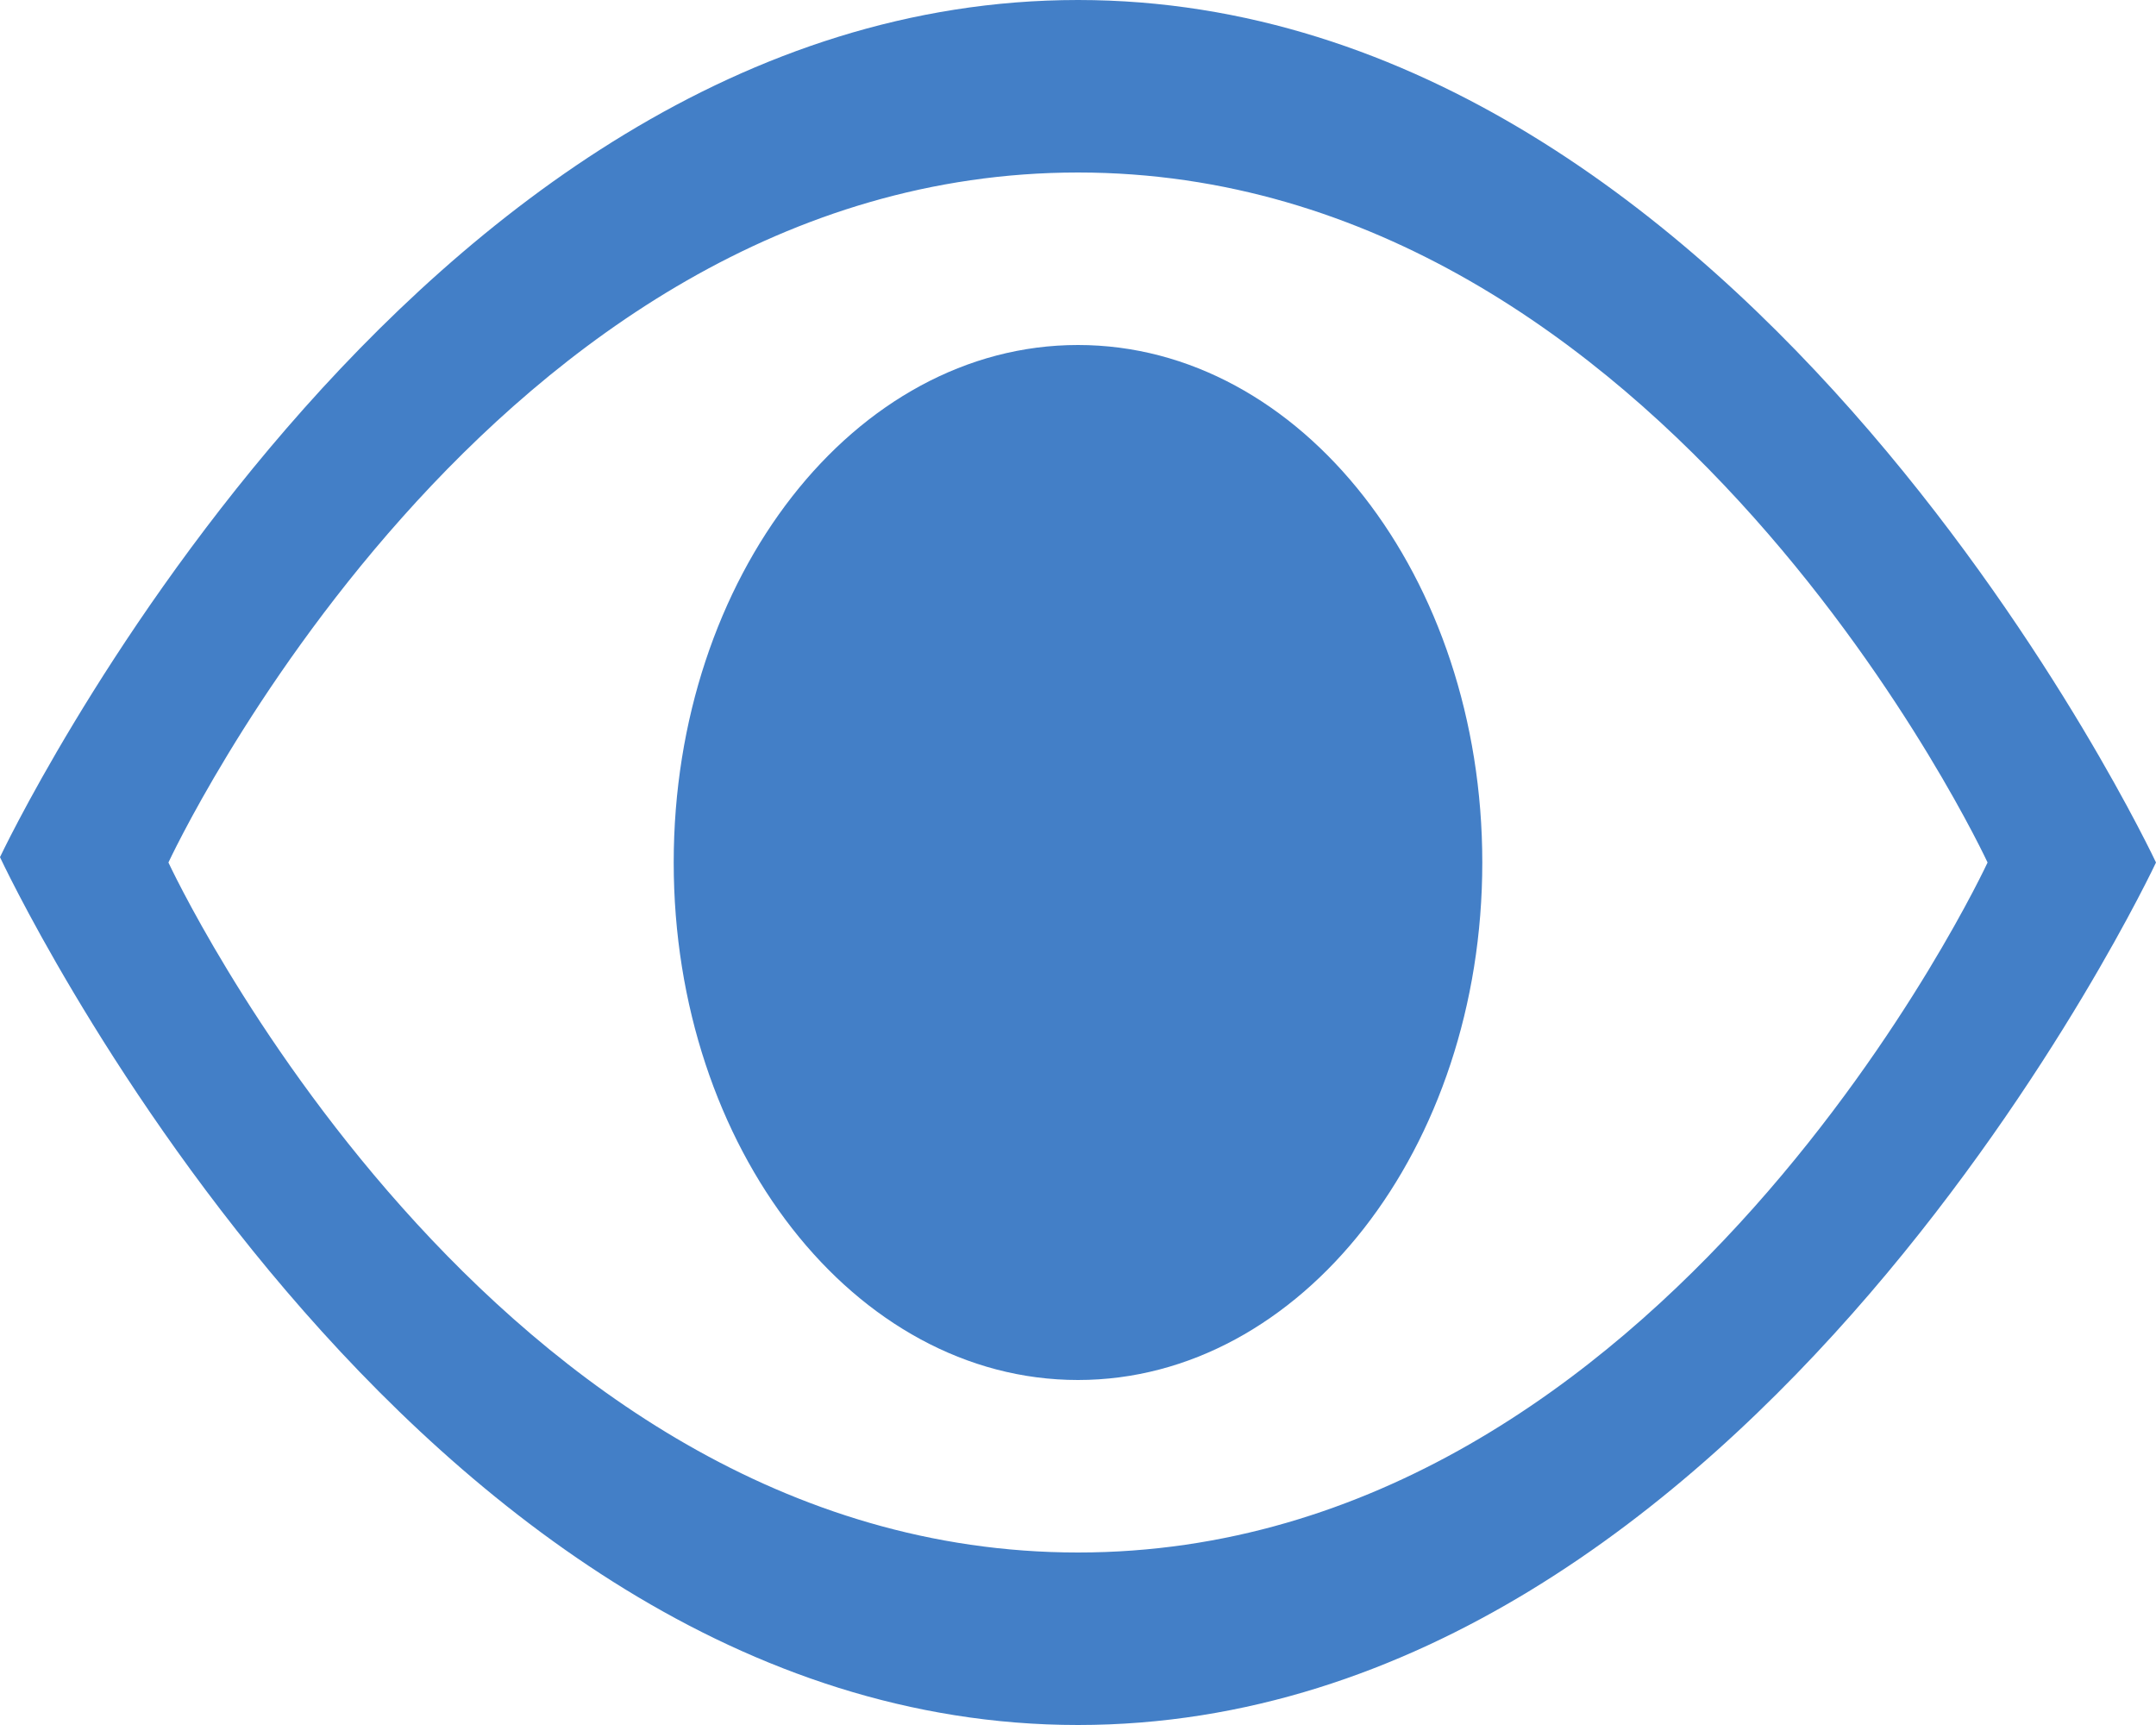 <svg width="25" height="20" viewBox="0 0 25 20" fill="none" xmlns="http://www.w3.org/2000/svg">
<path d="M12.5 16C15.089 16 17.188 13.314 17.188 10C17.188 6.686 15.089 4 12.5 4C9.911 4 7.812 6.686 7.812 10C7.812 13.314 9.911 16 12.5 16Z" fill="#437FC7"/>
<path d="M12.5 0C4.688 0 0 9.938 0 9.938C0 9.938 4.688 20 12.5 20C20.312 20 25 10 25 10C25 10 20.312 0 12.5 0ZM12.5 18C5.664 18 1.953 10 1.953 10C1.953 10 5.664 2 12.5 2C19.336 2 23.047 10 23.047 10C23.047 10 19.336 18 12.5 18Z" fill="#437FC7"/>
</svg>
